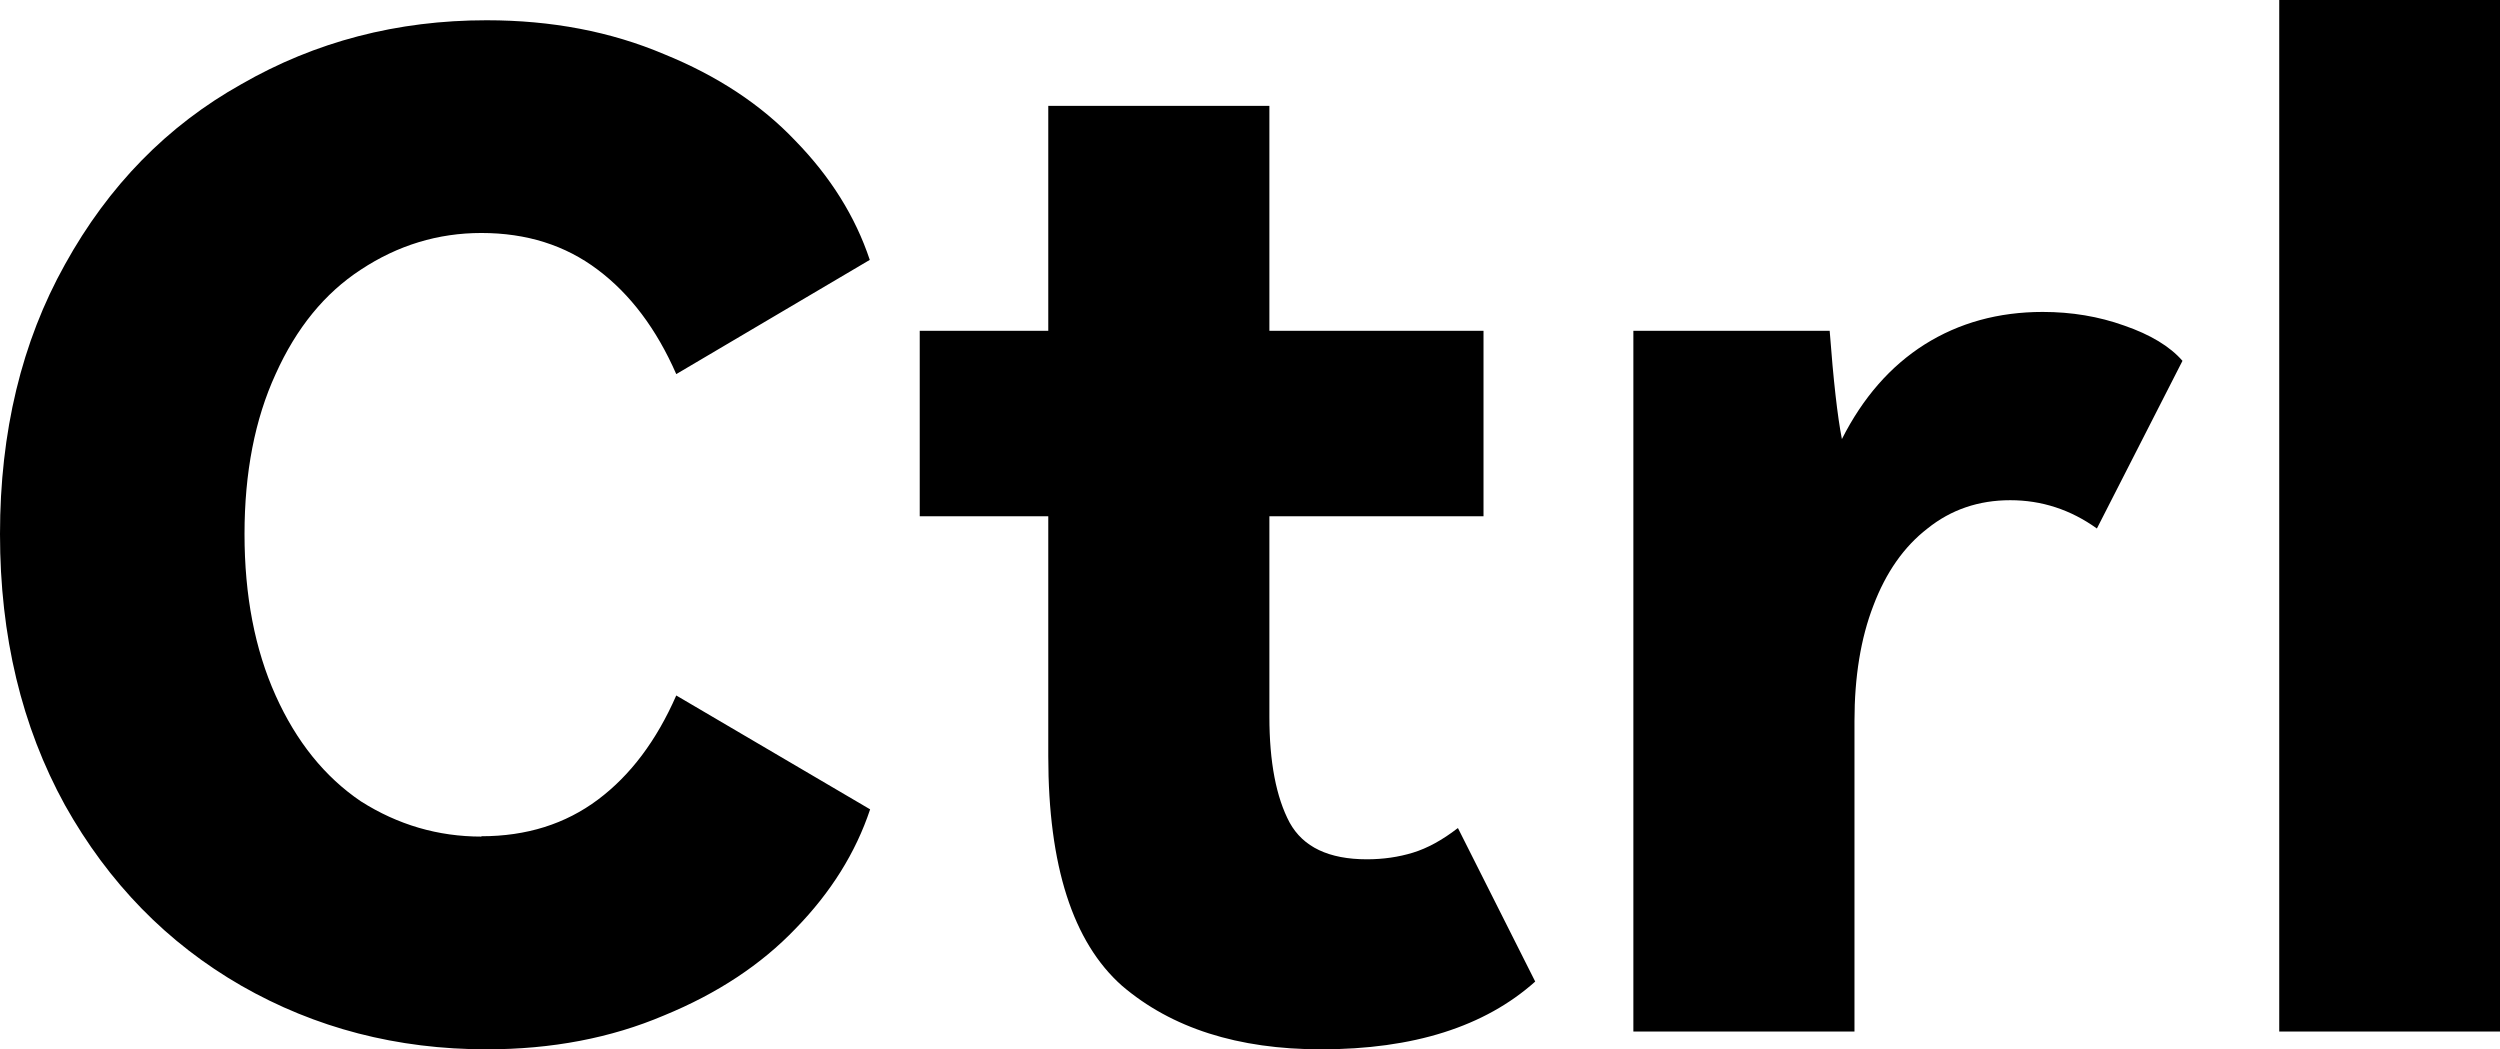 <?xml version="1.0" encoding="UTF-8" standalone="no"?>
<!-- Created with Inkscape (http://www.inkscape.org/) -->

<svg
   width="7.157mm"
   height="3.004mm"
   viewBox="0 0 7.157 3.004"
   version="1.1"
   id="svg1"
   xmlns="http://www.w3.org/2000/svg"
   xmlns:svg="http://www.w3.org/2000/svg">
  <defs
     id="defs1" />
  <path
     d="m 1.378,2.394 q 0.194,0 0.334,-0.105 Q 1.851,2.185 1.936,1.991 L 2.491,2.317 Q 2.429,2.503 2.278,2.658 2.13,2.813 1.901,2.907 1.673,3.004 1.393,3.004 q -0.384,0 -0.702,-0.182 Q 0.373,2.639 0.186,2.305 0,1.967 0,1.529 0,1.09 0.186,0.757 0.373,0.419 0.691,0.241 1.009,0.058 1.393,0.058 q 0.279,0 0.508,0.097 0.229,0.093 0.376,0.248 0.151,0.155 0.213,0.341 L 1.936,1.071 Q 1.851,0.877 1.711,0.772 1.572,0.667 1.378,0.667 q -0.186,0 -0.345,0.105 -0.155,0.101 -0.244,0.299 -0.089,0.194 -0.089,0.458 0,0.264 0.089,0.462 0.089,0.198 0.244,0.303 0.159,0.101 0.345,0.101 z m 2.796,-0.023 0.221,0.439 q -0.217,0.194 -0.613,0.194 -0.357,0 -0.57,-0.182 Q 3.001,2.635 3.001,2.165 V 1.478 H 2.633 V 0.947 H 3.001 V 0.303 H 3.634 V 0.947 H 4.247 V 1.478 H 3.634 v 0.574 q 0,0.194 0.058,0.303 0.058,0.105 0.221,0.105 0.07,0 0.132,-0.019 0.062,-0.019 0.128,-0.07 z M 5.848,0.893 q 0.124,0 0.233,0.039 0.113,0.039 0.167,0.101 L 6.003,1.513 q -0.113,-0.081 -0.248,-0.081 -0.136,0 -0.237,0.081 -0.101,0.078 -0.155,0.221 -0.054,0.14 -0.054,0.33 V 2.953 H 4.676 V 0.947 H 5.238 Q 5.254,1.16 5.273,1.257 5.363,1.079 5.51,0.986 5.658,0.893 5.848,0.893 Z M 7.157,0 V 2.953 H 6.525 V 0 Z"
     id="text2"
     style="font-weight:900;font-size:3.881px;line-height:0.9;font-family:'HarmonyOS Sans';-inkscape-font-specification:'HarmonyOS Sans Heavy';text-align:center;letter-spacing:0.079px;text-anchor:middle;stroke-width:0.265"
     aria-label="Ctrl" />
</svg>
